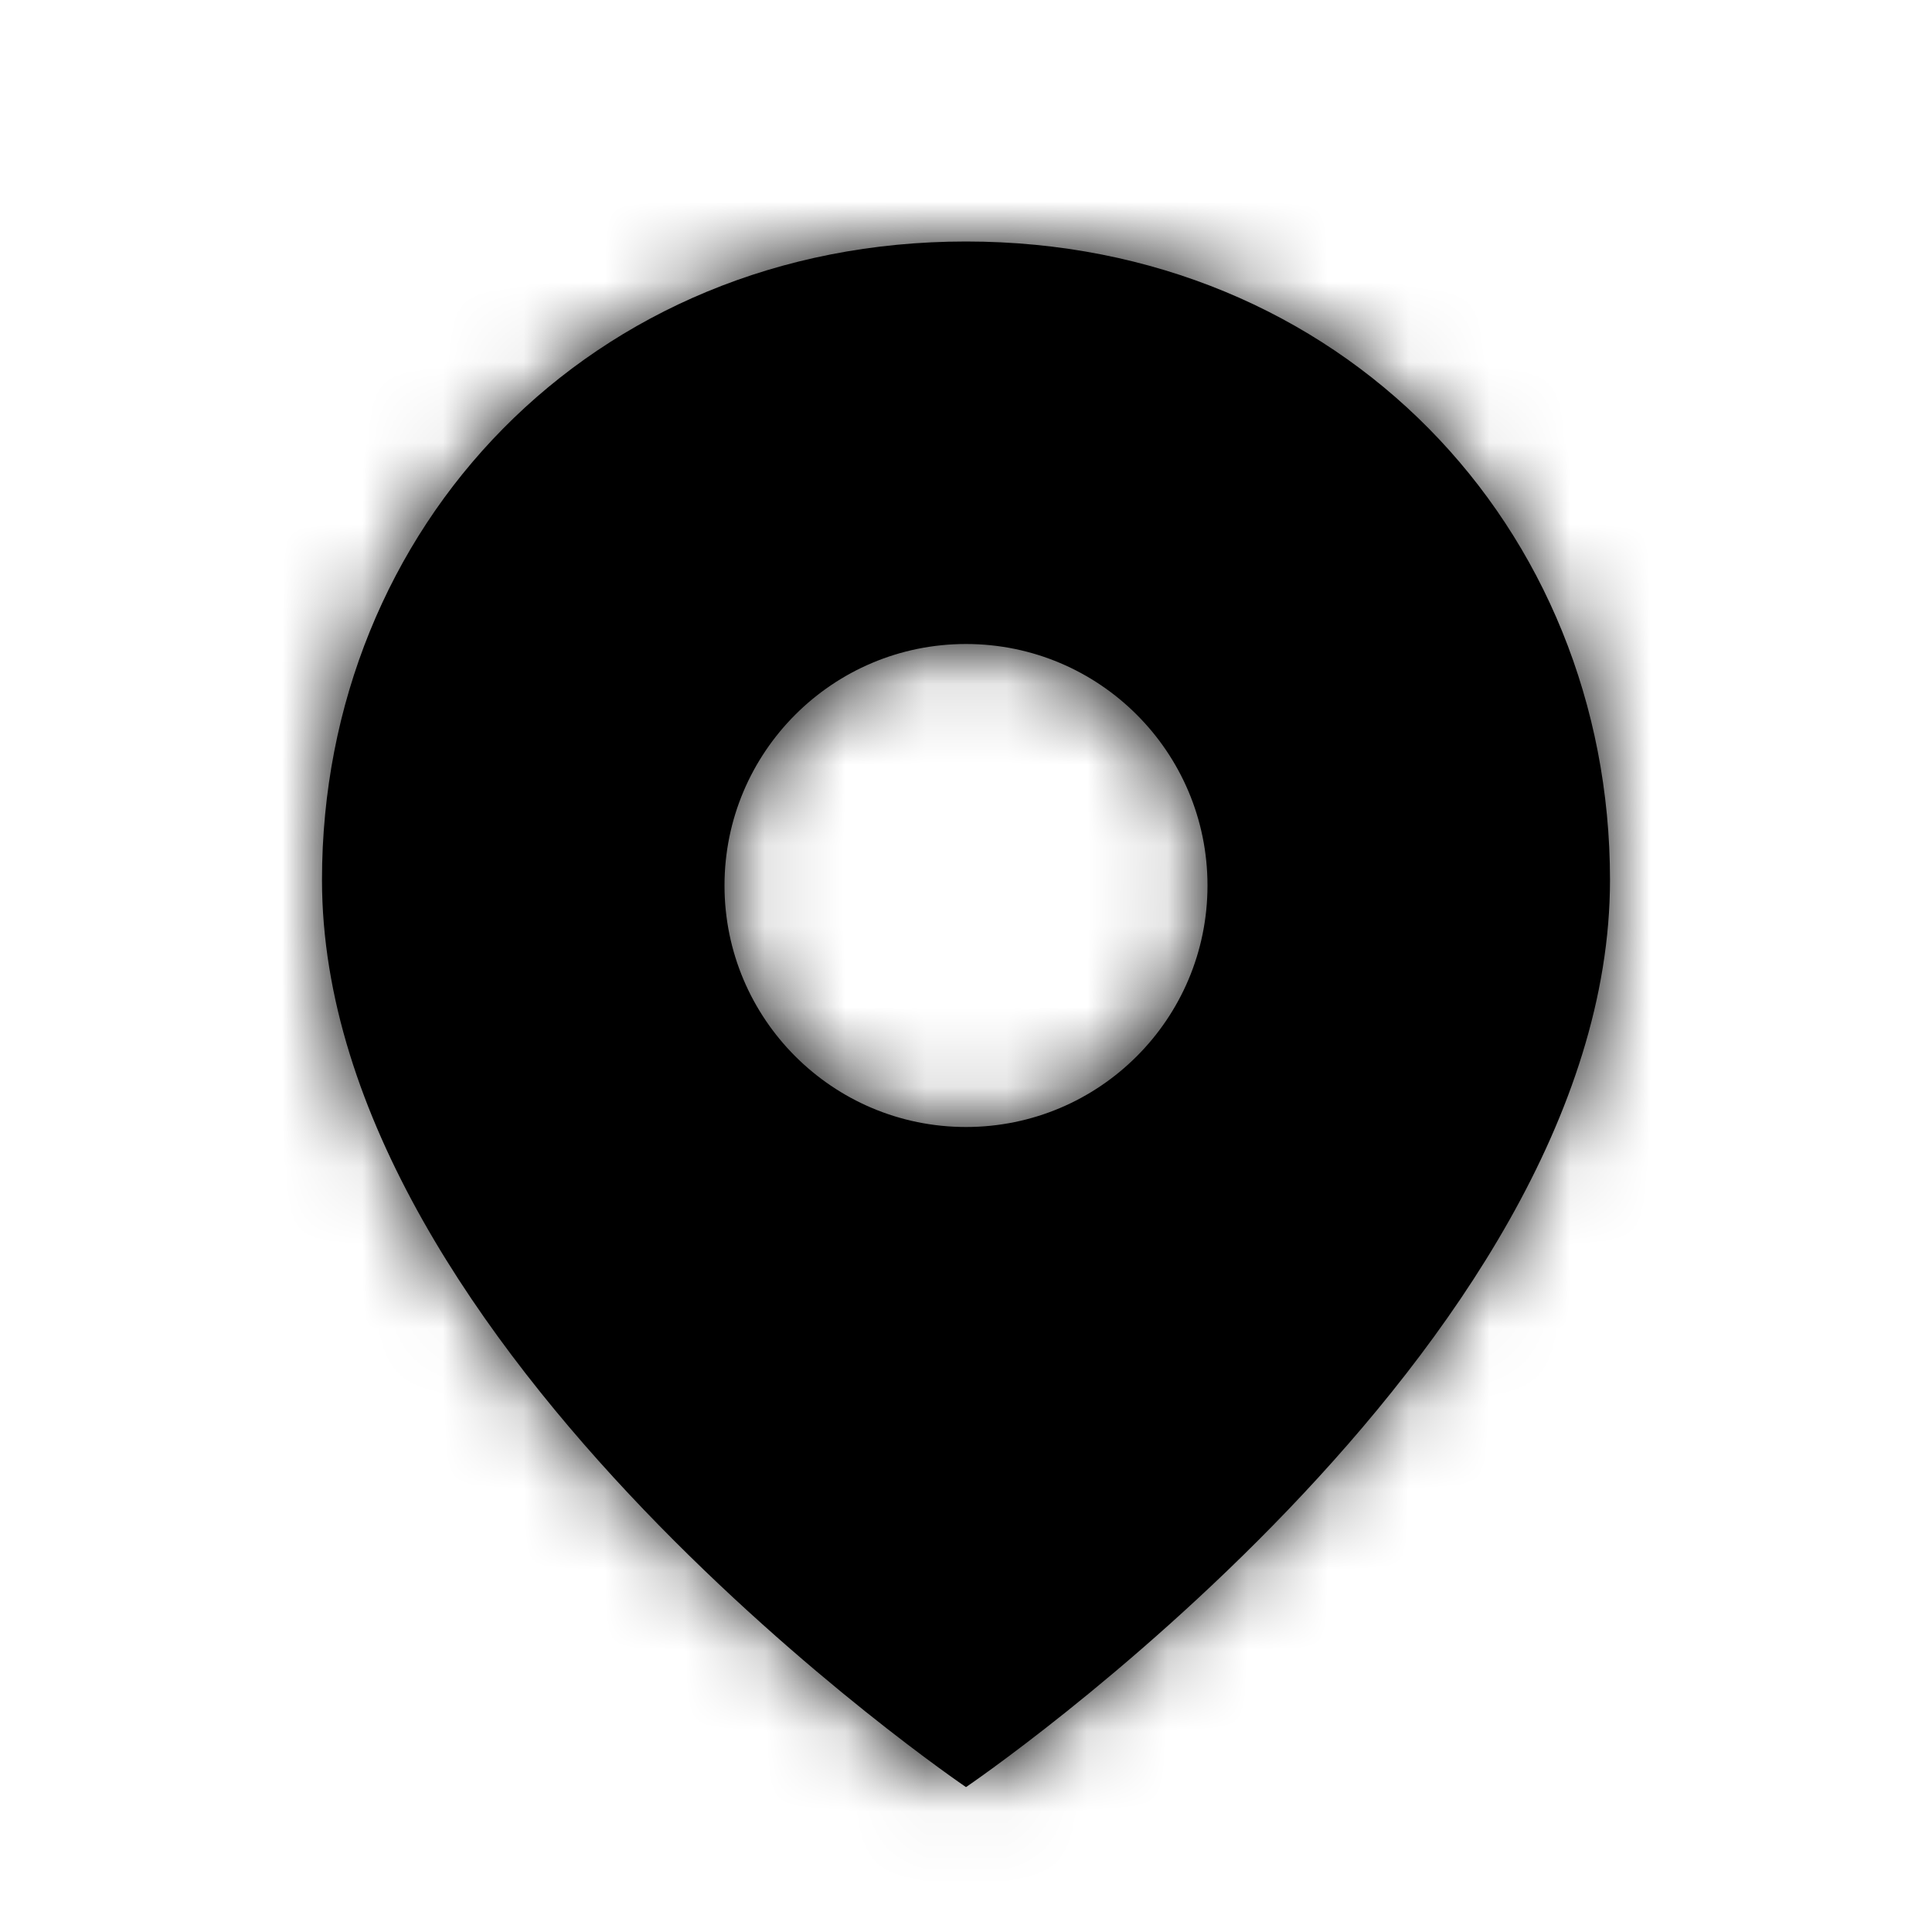 <?xml version="1.0" encoding="UTF-8"?>
<svg width="24px" height="24px" viewBox="0 0 24 24" version="1.1" xmlns="http://www.w3.org/2000/svg" xmlns:xlink="http://www.w3.org/1999/xlink">
    <!-- Generator: Sketch 52.3 (67297) - http://www.bohemiancoding.com/sketch -->
    <title>icon/Location</title>
    <desc>Created with Sketch.</desc>
    <defs>
        <path d="M8,19.2 C8,19.2 0,13.774 0,7.93 C0,3.551 3.336,0 8,0 C12.663,0 16,3.551 16,7.93 C16,13.774 8,19.2 8,19.2 Z M11,8 C11,6.343 9.657,5 8,5 C6.343,5 5,6.343 5,8 C5,9.657 6.343,11 8,11 C9.657,11 11,9.657 11,8 Z" id="location-regular-path-1"></path>
        <rect id="location-regular-path-3" x="0" y="0" width="24" height="24" rx="4"></rect>
    </defs>
    <g id="icon/Location" stroke="none" stroke-width="1" fill="none" fill-rule="evenodd">
        <g id="baseline-place-24px" transform="translate(4, 3)">
            <mask id="location-regular-mask-2" fill="white">
                <use xlink:href="#location-regular-path-1"></use>
            </mask>
            <use id="Mask-2" fill="#000000" fill-rule="nonzero" xlink:href="#location-regular-path-1"></use>
            <g id="location-regular-Color/fill/slate" mask="url(#location-regular-mask-2)">
                <g transform="translate(-4, -3)">
                    <mask id="location-regular-mask-4" fill="white">
                        <use xlink:href="#location-regular-path-3"></use>
                    </mask>
                    <use id="location-regular-Color" stroke="none" fill="currentcolor" fill-rule="evenodd" xlink:href="#location-regular-path-3"></use>
                </g>
            </g>
        </g>
    </g>
</svg>